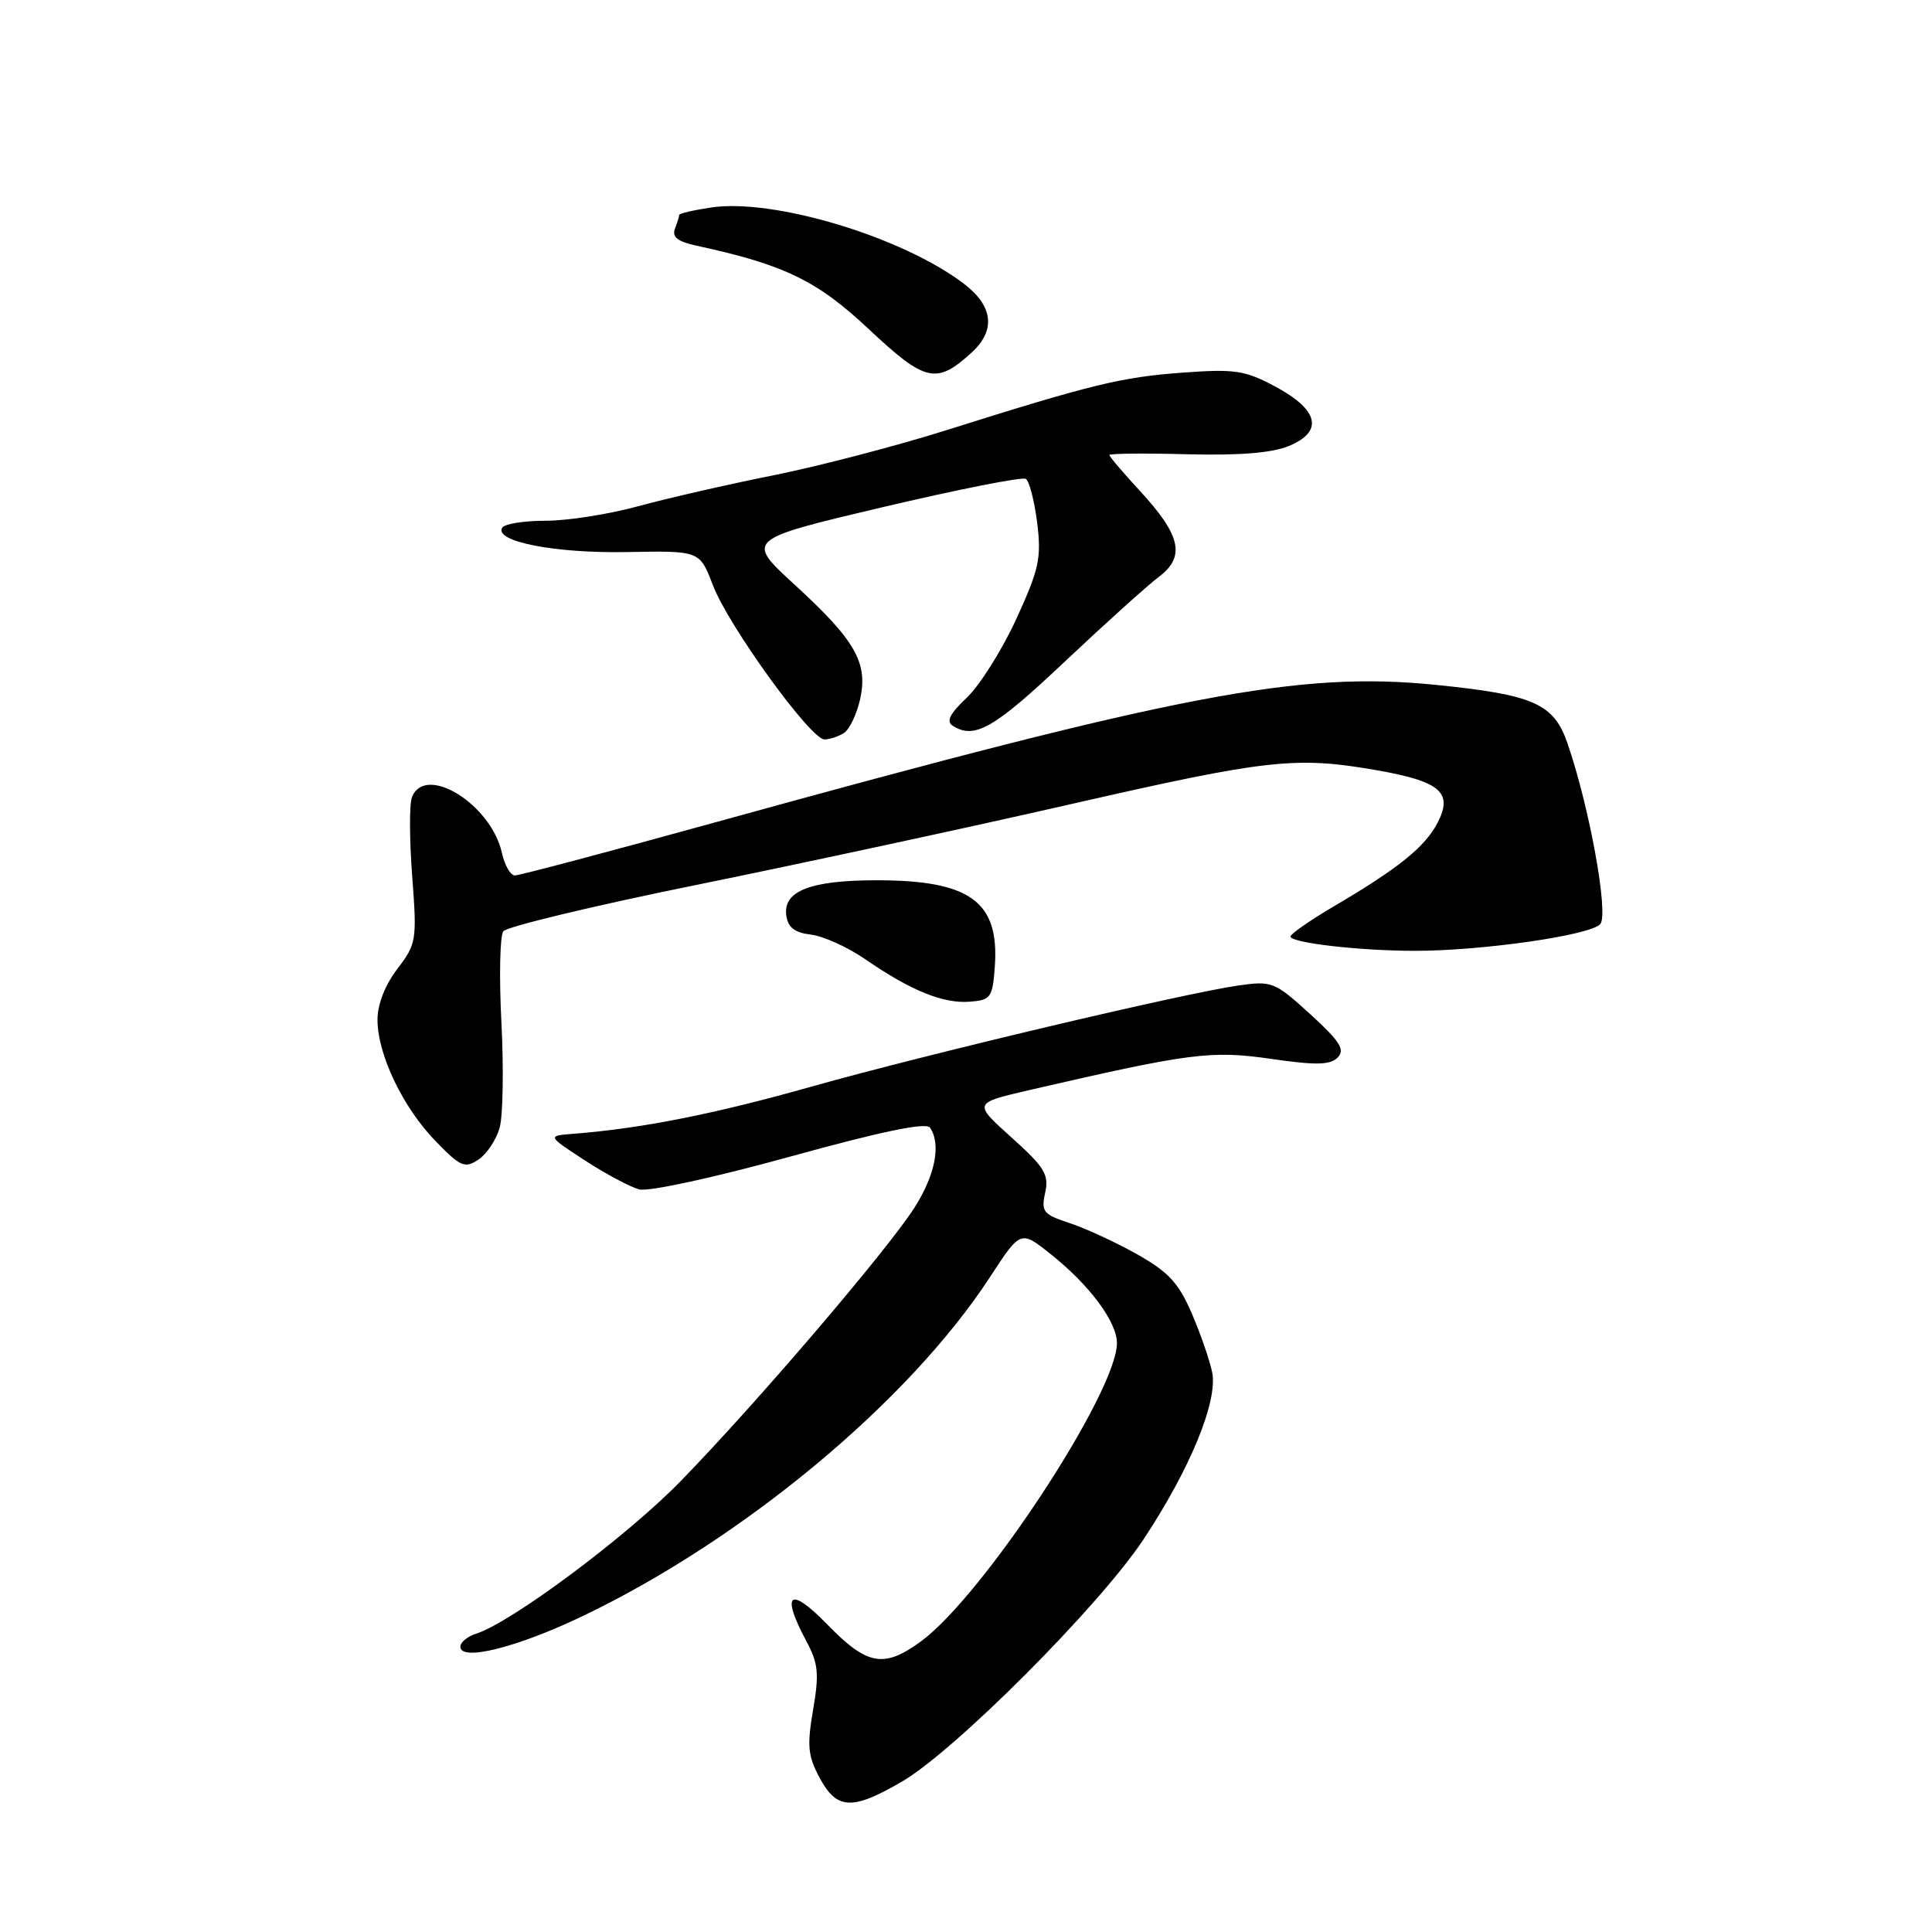 <?xml version="1.0" encoding="UTF-8" standalone="no"?>
<!DOCTYPE svg PUBLIC "-//W3C//DTD SVG 1.1//EN" "http://www.w3.org/Graphics/SVG/1.1/DTD/svg11.dtd" >
<svg xmlns="http://www.w3.org/2000/svg" xmlns:xlink="http://www.w3.org/1999/xlink" version="1.1" viewBox="0 0 256 256">
 <g >
 <path fill="currentColor"
d=" M 119.50 236.08 C 126.49 232.02 145.61 212.86 151.47 204.05 C 157.66 194.73 161.39 185.69 160.62 181.85 C 160.30 180.27 159.09 176.75 157.91 174.02 C 156.18 170.00 154.82 168.53 150.64 166.18 C 147.81 164.59 143.79 162.74 141.69 162.05 C 138.24 160.92 137.94 160.55 138.49 158.04 C 139.02 155.65 138.42 154.66 134.03 150.72 C 128.97 146.17 128.97 146.17 136.23 144.48 C 157.69 139.52 160.44 139.16 168.38 140.30 C 174.41 141.17 176.26 141.13 177.25 140.12 C 178.26 139.09 177.55 137.97 173.61 134.38 C 168.91 130.10 168.54 129.95 164.11 130.58 C 156.74 131.64 122.75 139.69 107.50 143.99 C 94.64 147.62 85.01 149.53 76.00 150.23 C 72.50 150.50 72.50 150.50 77.50 153.76 C 80.25 155.55 83.48 157.27 84.69 157.60 C 85.93 157.93 94.55 156.06 104.69 153.26 C 116.82 149.91 122.73 148.68 123.23 149.42 C 124.73 151.62 123.92 155.73 121.15 160.05 C 117.52 165.73 100.04 186.17 90.13 196.32 C 83.00 203.63 67.74 215.00 63.07 216.48 C 61.93 216.84 61.00 217.61 61.00 218.20 C 61.00 220.17 68.45 218.32 77.06 214.21 C 98.41 204.02 120.36 185.77 131.15 169.26 C 135.23 163.01 135.23 163.01 139.15 166.12 C 144.32 170.21 148.00 175.14 148.00 177.97 C 148.00 184.46 130.29 211.42 122.06 217.47 C 117.12 221.09 114.92 220.70 109.62 215.25 C 104.62 210.11 103.43 211.07 106.85 217.47 C 108.43 220.41 108.56 221.77 107.74 226.55 C 106.92 231.32 107.05 232.68 108.61 235.58 C 110.89 239.81 112.91 239.91 119.50 236.08 Z  M 66.21 149.41 C 66.65 147.81 66.75 141.55 66.44 135.50 C 66.13 129.45 66.24 124.00 66.69 123.40 C 67.14 122.79 78.75 120.00 92.50 117.21 C 106.25 114.41 128.53 109.61 142.00 106.53 C 167.93 100.61 171.70 100.19 182.37 102.05 C 190.85 103.53 192.57 105.00 190.49 109.01 C 188.83 112.22 185.31 115.06 176.75 120.09 C 173.59 121.95 171.00 123.75 171.00 124.09 C 171.00 124.93 180.07 125.98 187.43 125.99 C 196.36 126.00 210.83 123.92 212.05 122.44 C 213.18 121.08 210.61 106.91 207.70 98.50 C 205.89 93.23 203.25 92.06 190.25 90.75 C 172.16 88.92 156.56 91.89 94.90 108.93 C 80.82 112.82 68.82 116.00 68.23 116.00 C 67.64 116.00 66.87 114.66 66.51 113.03 C 65.09 106.56 56.32 101.13 54.58 105.65 C 54.23 106.55 54.25 111.26 54.62 116.12 C 55.26 124.61 55.18 125.07 52.64 128.40 C 50.99 130.57 50.01 133.11 50.02 135.18 C 50.05 139.79 53.42 146.80 57.75 151.24 C 61.02 154.61 61.59 154.85 63.40 153.65 C 64.50 152.92 65.77 151.01 66.21 149.41 Z  M 131.82 128.06 C 132.43 119.45 128.55 116.63 116.10 116.64 C 107.36 116.65 103.73 118.07 104.19 121.32 C 104.41 122.90 105.31 123.59 107.44 123.84 C 109.06 124.02 112.33 125.50 114.69 127.13 C 120.70 131.27 124.99 133.01 128.50 132.73 C 131.29 132.52 131.52 132.19 131.82 128.06 Z  M 111.82 97.13 C 112.55 96.67 113.51 94.67 113.96 92.70 C 115.05 87.84 113.38 84.89 105.32 77.50 C 98.78 71.50 98.78 71.50 116.92 67.21 C 126.91 64.86 135.45 63.16 135.92 63.45 C 136.39 63.74 137.06 66.35 137.43 69.26 C 138.01 73.95 137.69 75.42 134.66 82.03 C 132.77 86.14 129.82 90.82 128.11 92.44 C 125.84 94.58 125.34 95.60 126.25 96.17 C 129.12 98.00 131.69 96.54 141.00 87.75 C 146.40 82.66 152.05 77.57 153.56 76.43 C 157.11 73.75 156.48 70.94 151.03 65.03 C 148.81 62.63 147.00 60.50 147.00 60.29 C 147.00 60.09 151.61 60.04 157.25 60.19 C 164.22 60.37 168.56 60.02 170.80 59.09 C 175.41 57.17 174.75 54.32 169.00 51.23 C 164.99 49.08 163.66 48.87 156.77 49.37 C 148.58 49.97 144.76 50.90 125.44 56.99 C 118.80 59.09 108.45 61.78 102.44 62.99 C 96.42 64.19 88.36 66.04 84.52 67.09 C 80.68 68.14 75.20 69.00 72.33 69.00 C 69.46 69.00 66.86 69.41 66.55 69.92 C 65.42 71.75 73.57 73.34 83.11 73.15 C 92.72 72.97 92.72 72.97 94.46 77.54 C 96.51 82.91 107.43 98.01 109.25 97.98 C 109.94 97.98 111.10 97.59 111.82 97.13 Z  M 128.75 46.71 C 131.97 43.76 131.61 40.56 127.71 37.59 C 119.59 31.40 102.55 26.26 94.25 27.49 C 91.91 27.84 90.00 28.28 90.00 28.48 C 90.00 28.68 89.74 29.51 89.43 30.32 C 89.02 31.39 89.80 32.01 92.18 32.53 C 103.91 35.06 108.25 37.16 115.15 43.64 C 122.61 50.64 124.09 50.98 128.75 46.71 Z "/>
</g>
</svg>